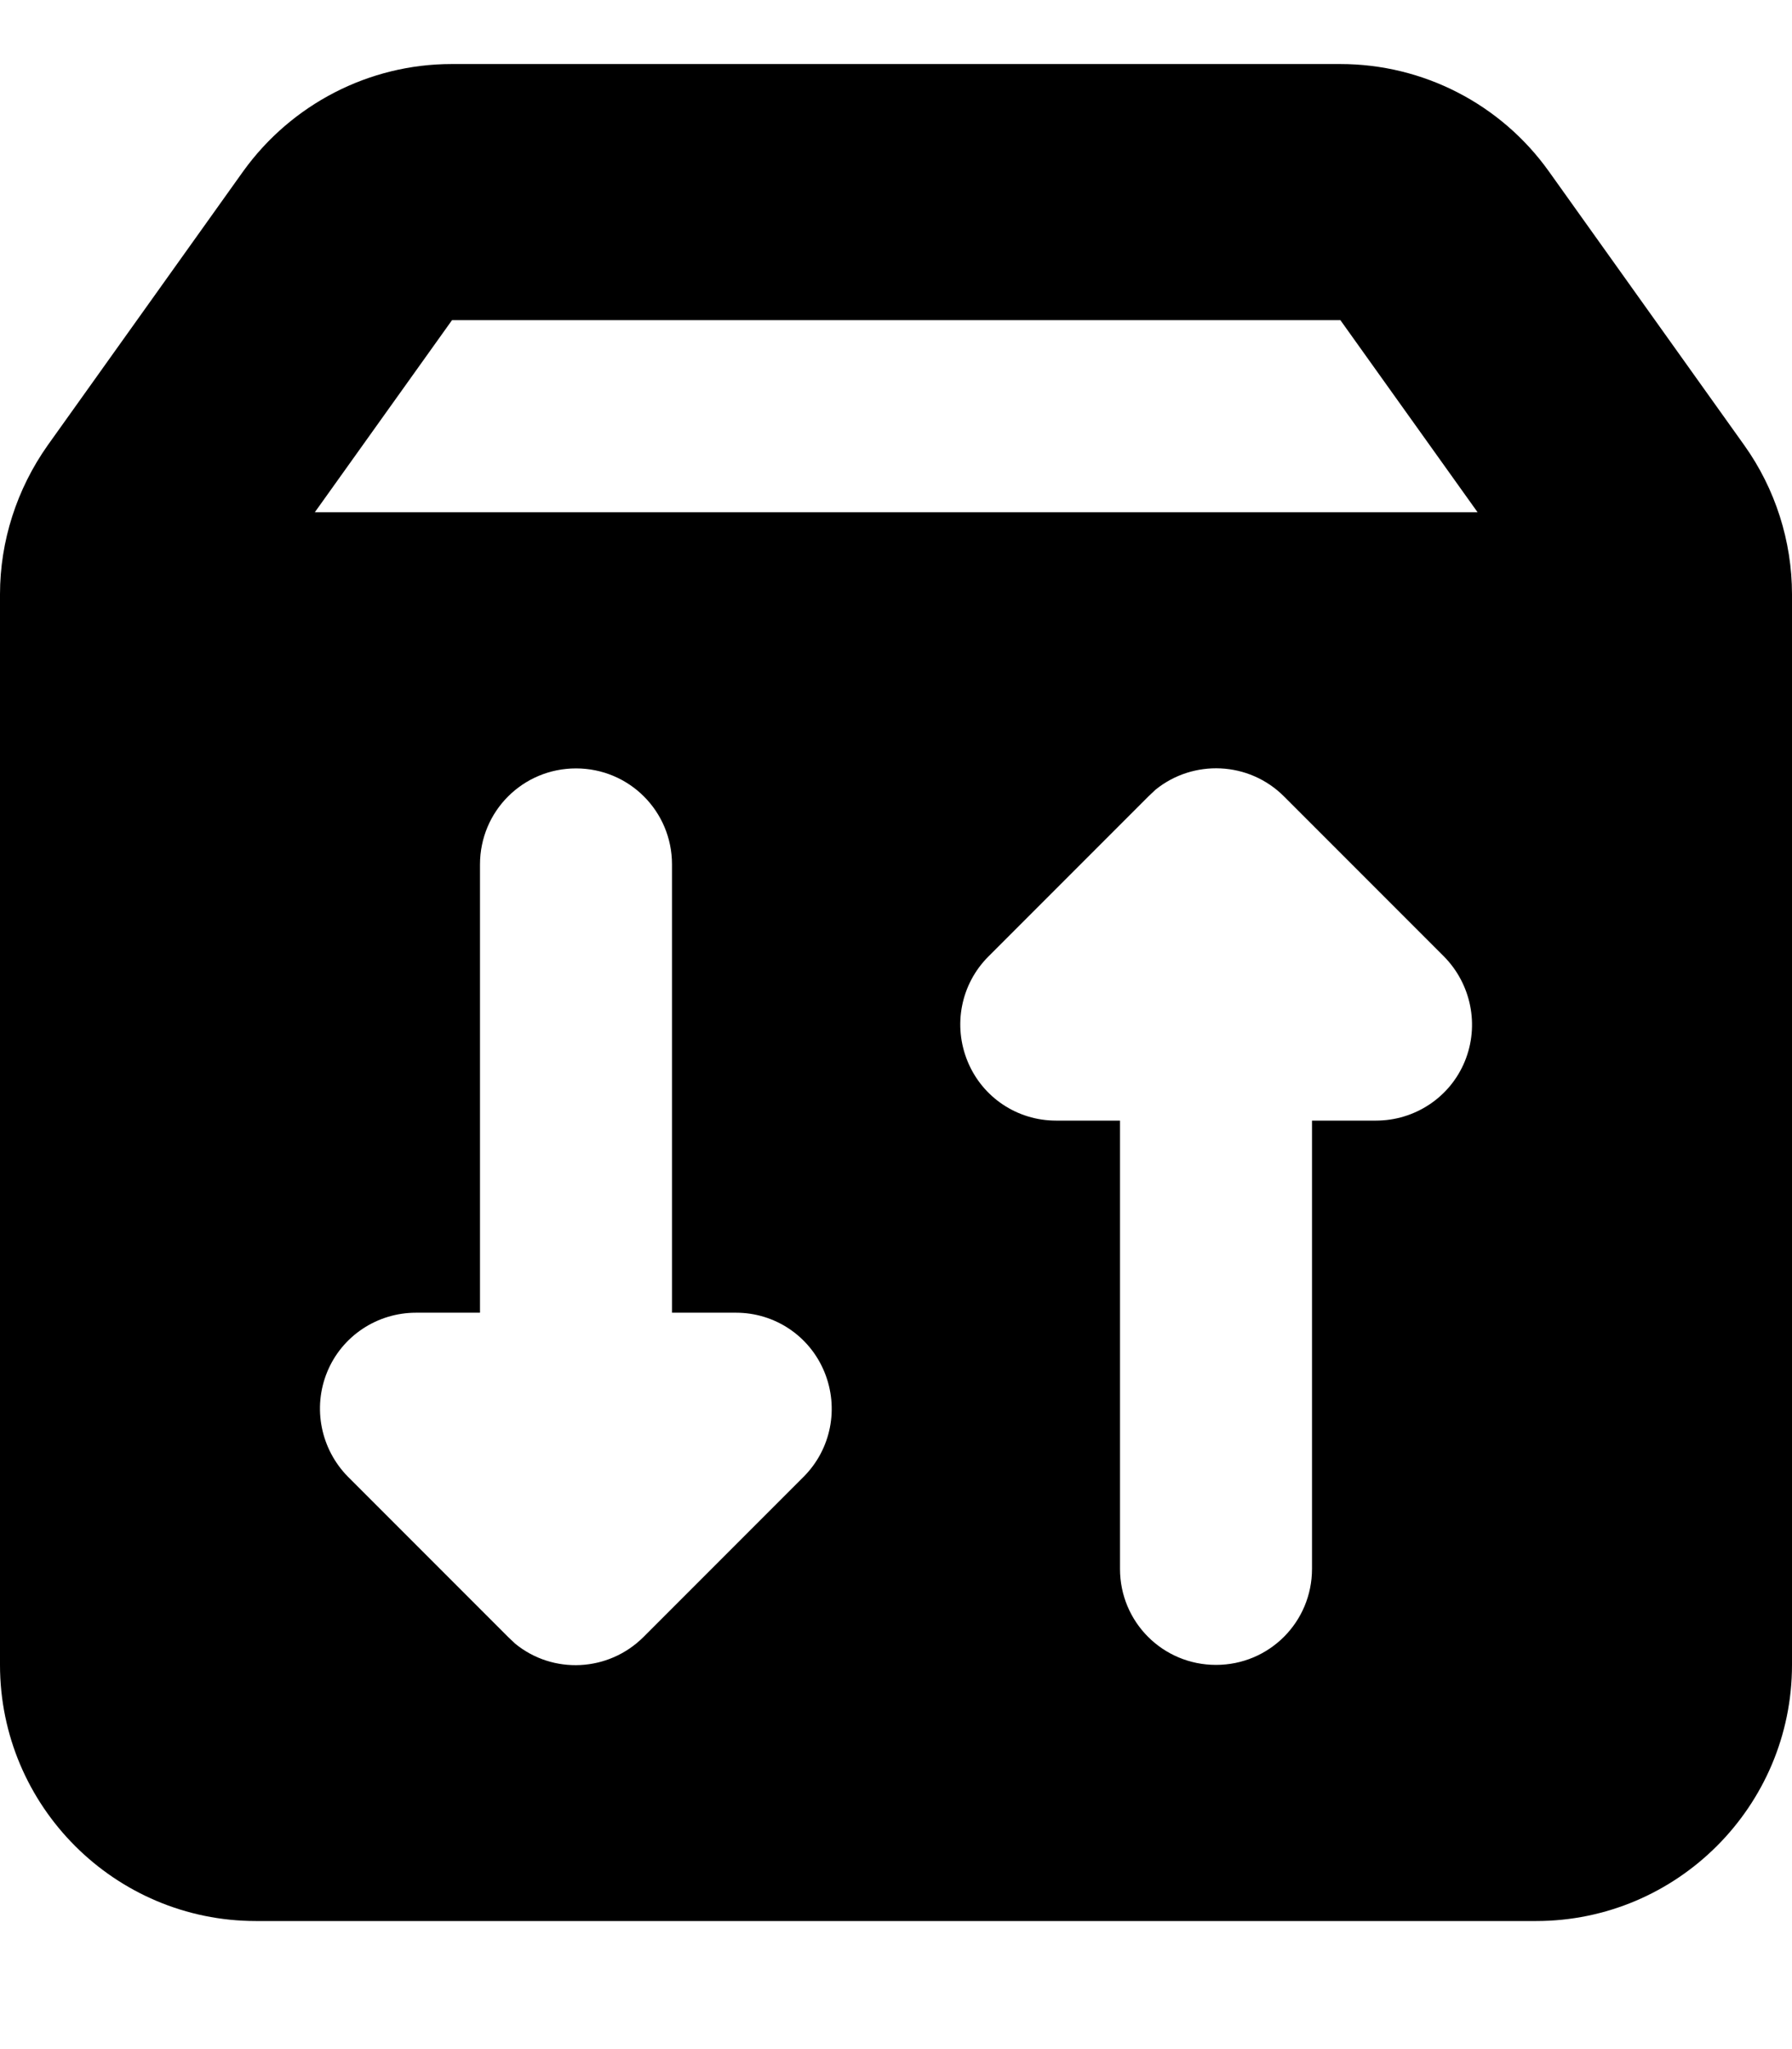 <svg xmlns="http://www.w3.org/2000/svg" viewBox="0 0 448 512"><!--! Font Awesome Pro 7.0.1 by @fontawesome - https://fontawesome.com License - https://fontawesome.com/license (Commercial License) Copyright 2025 Fonticons, Inc. --><path fill="currentColor" d="M335.1 16c20.7 0 40.1 10 52.1 26.8l48.9 68.5c7.7 10.8 11.9 23.9 11.9 37.2L448 416c0 35.3-28.7 64-64 64L64 480c-35.3 0-64-28.7-64-64L0 148.5c0-13.3 4.2-26.3 11.9-37.2L60.8 42.8C72.9 26 92.3 16 112.9 16l222.1 0zM321 199c-8.8-8.8-22.7-9.3-32.1-1.7l-1.8 1.7-40 40c-6.9 6.9-8.9 17.2-5.2 26.2S254.3 280 264 280l16 0 0 112c0 13.3 10.7 24 24 24s24-10.7 24-24l0-112 16 0c9.7 0 18.5-5.8 22.2-14.8s1.6-19.3-5.2-26.2l-40-40zm-177-7c-13.3 0-24 10.7-24 24l0 112-16 0c-9.7 0-18.5 5.8-22.2 14.8S80.2 362.1 87 369l40 40 1.8 1.7c9.4 7.7 23.3 7.1 32.1-1.7l40-40c6.9-6.9 8.9-17.2 5.2-26.2S193.7 328 184 328l-16 0 0-112c0-13.3-10.7-24-24-24zM78.7 128l290.7 0-34.3-48-222.1 0-34.3 48z"/></svg>